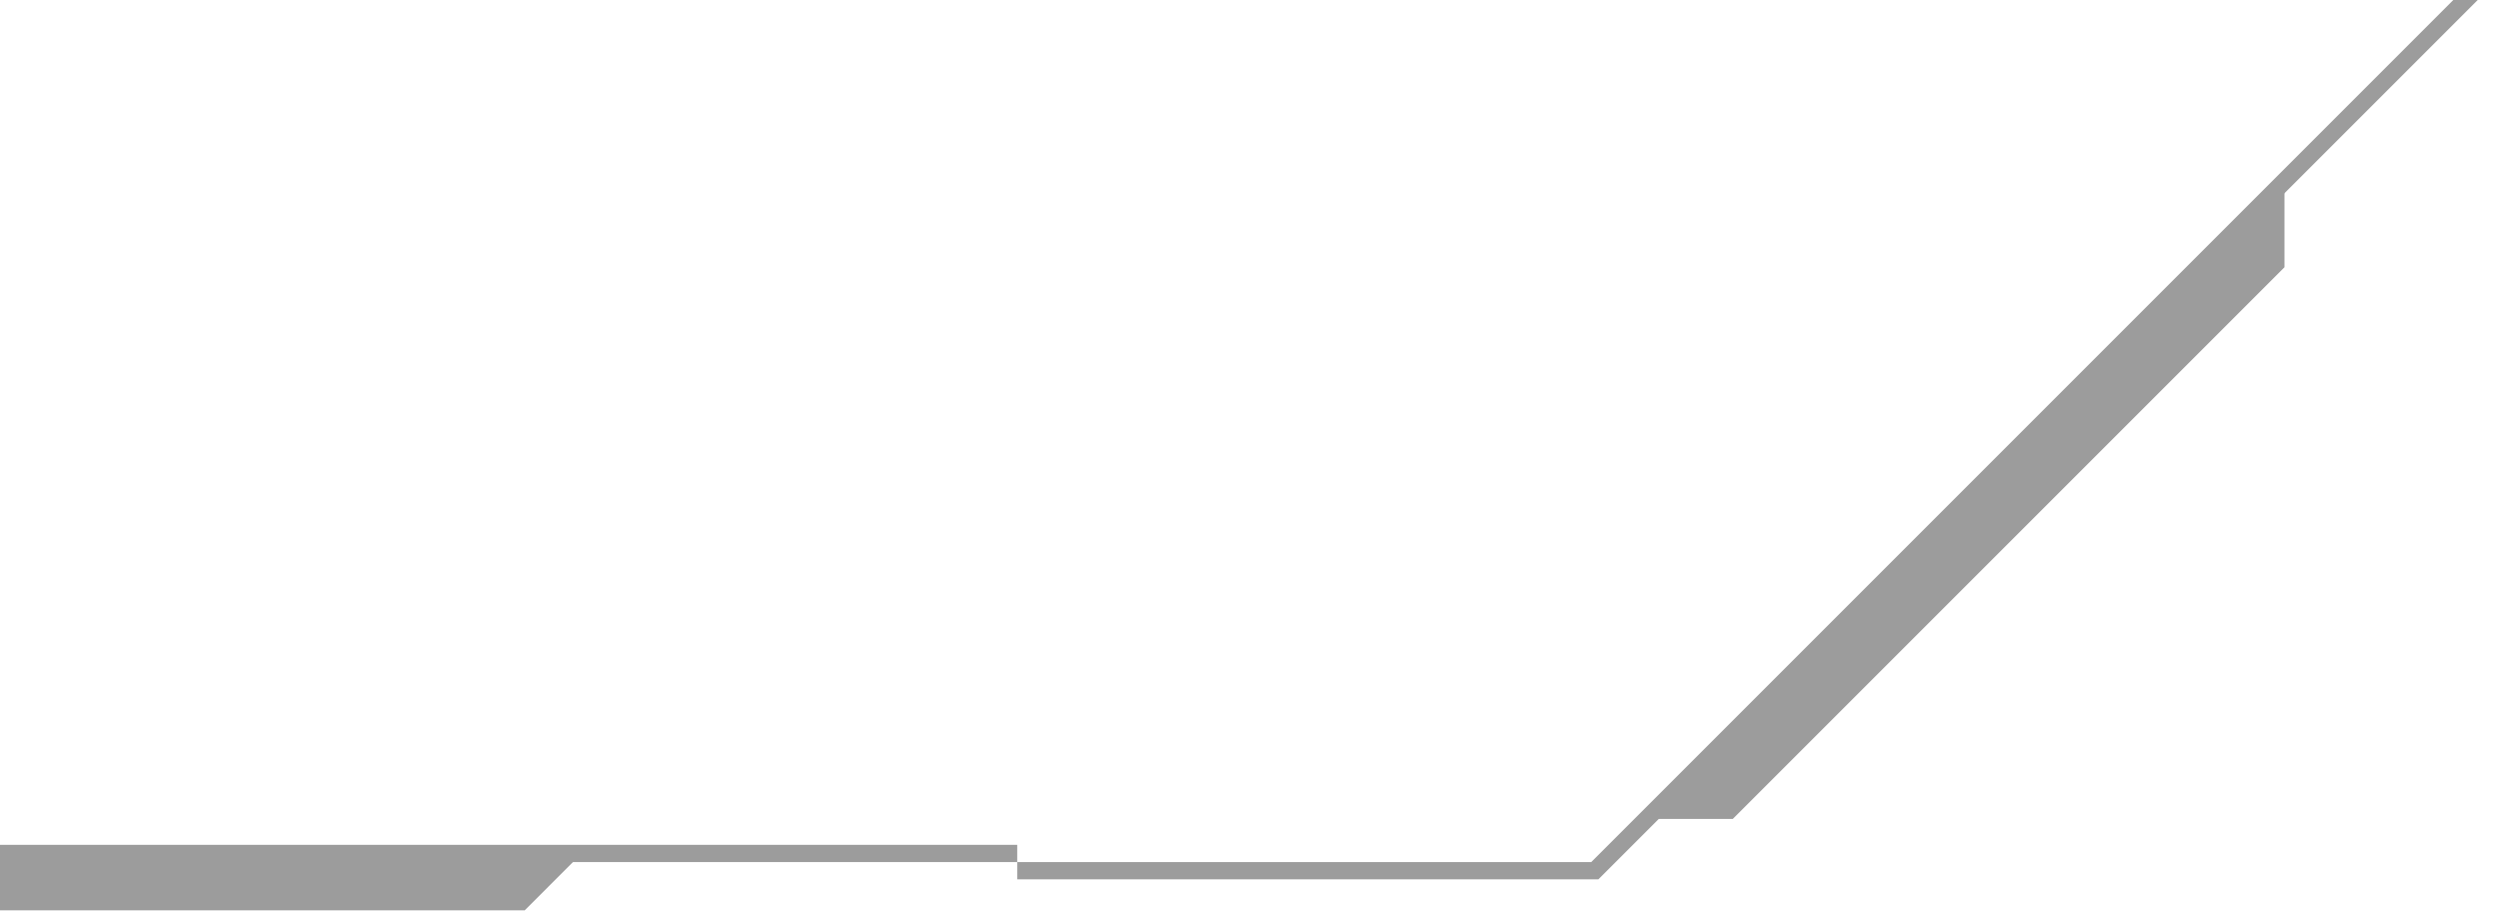 <svg width="145" height="53" viewBox="0 0 145 53" fill="none" xmlns="http://www.w3.org/2000/svg">
<path d="M59 50.5H92.5L144 -1" stroke="#9C9C9C"/>
<path d="M96 47.5L132.5 11V15.5L100.5 47.5H96Z" fill="#9C9C9C"/>
<path d="M0 49.617L33.617 49.617L30.435 52.799L3.23688e-05 52.799L0 49.617Z" fill="#9C9C9C"/>
<line x1="59" y1="49.5" y2="49.5" stroke="#9C9C9C"/>
</svg>
